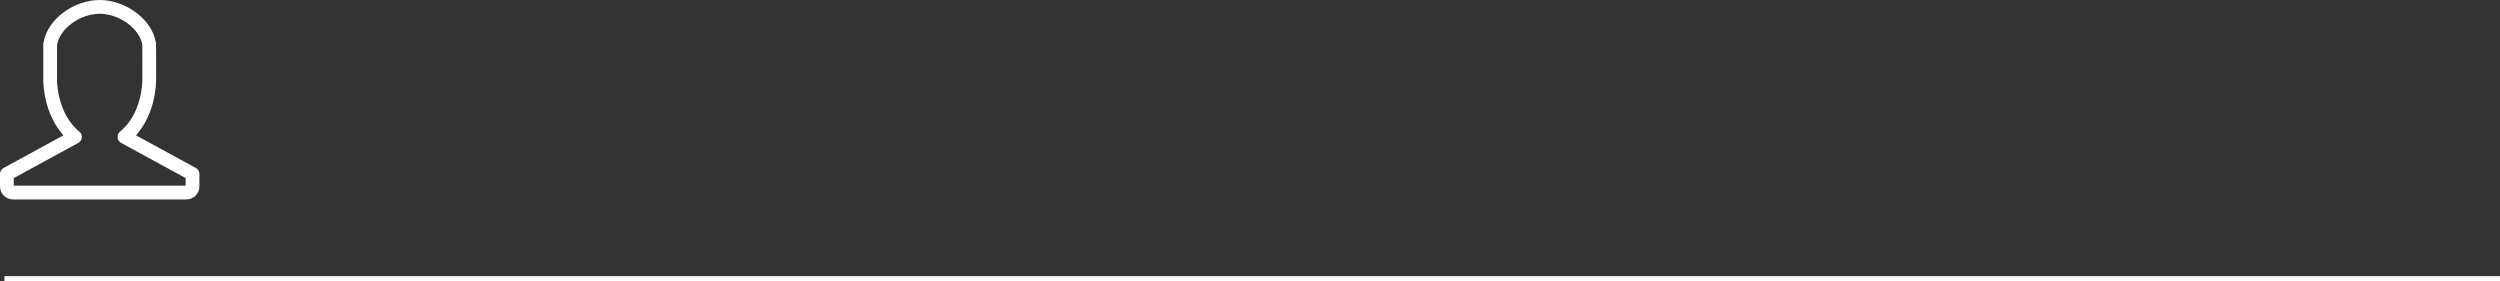<!-- Generator: Adobe Illustrator 19.0.0, SVG Export Plug-In  -->
<svg version="1.1"
	 xmlns="http://www.w3.org/2000/svg" xmlns:xlink="http://www.w3.org/1999/xlink" xmlns:a="http://ns.adobe.com/AdobeSVGViewerExtensions/3.0/"
	 x="0px" y="0px" width="363.643px" height="40.917px" viewBox="0 0 363.643 40.917"
	 style="enable-background:new 0 0 363.643 40.917;" xml:space="preserve">
<rect x="0" y="0" width="363.643" height="40.917" fill="#333333" stroke="none"/>
<style type="text/css">
	.st0{fill:none;stroke:#FFFFFF;stroke-width:0.75;stroke-miterlimit:10;}
	.st1{fill:none;stroke:#FFFFFF;stroke-width:2;stroke-linecap:round;stroke-linejoin:round;stroke-miterlimit:10;}
</style>
<defs>
</defs>
<line id="XMLID_17_" class="st0" x1="363.643" y1="40.542" x2="0.643" y2="40.542"/>
<g id="XMLID_15_">
	<path id="XMLID_16_" class="st1" d="M14.502,1.002c-3.158,0-6.682,2.333-7.199,5.399l-0.005,5.397c0,0-0.005,5.185,3.604,8.112
		L1,25.311v1.8c0,0.496,0.406,0.9,0.9,0.9h25.204c0.496,0,0.9-0.404,0.9-0.9v-1.8v-0.002l-9.902-5.401
		c3.609-2.927,3.604-8.112,3.604-8.112l-0.004-5.397C21.185,3.333,17.661,1,14.502,1V1.002z"/>
</g>
</svg>